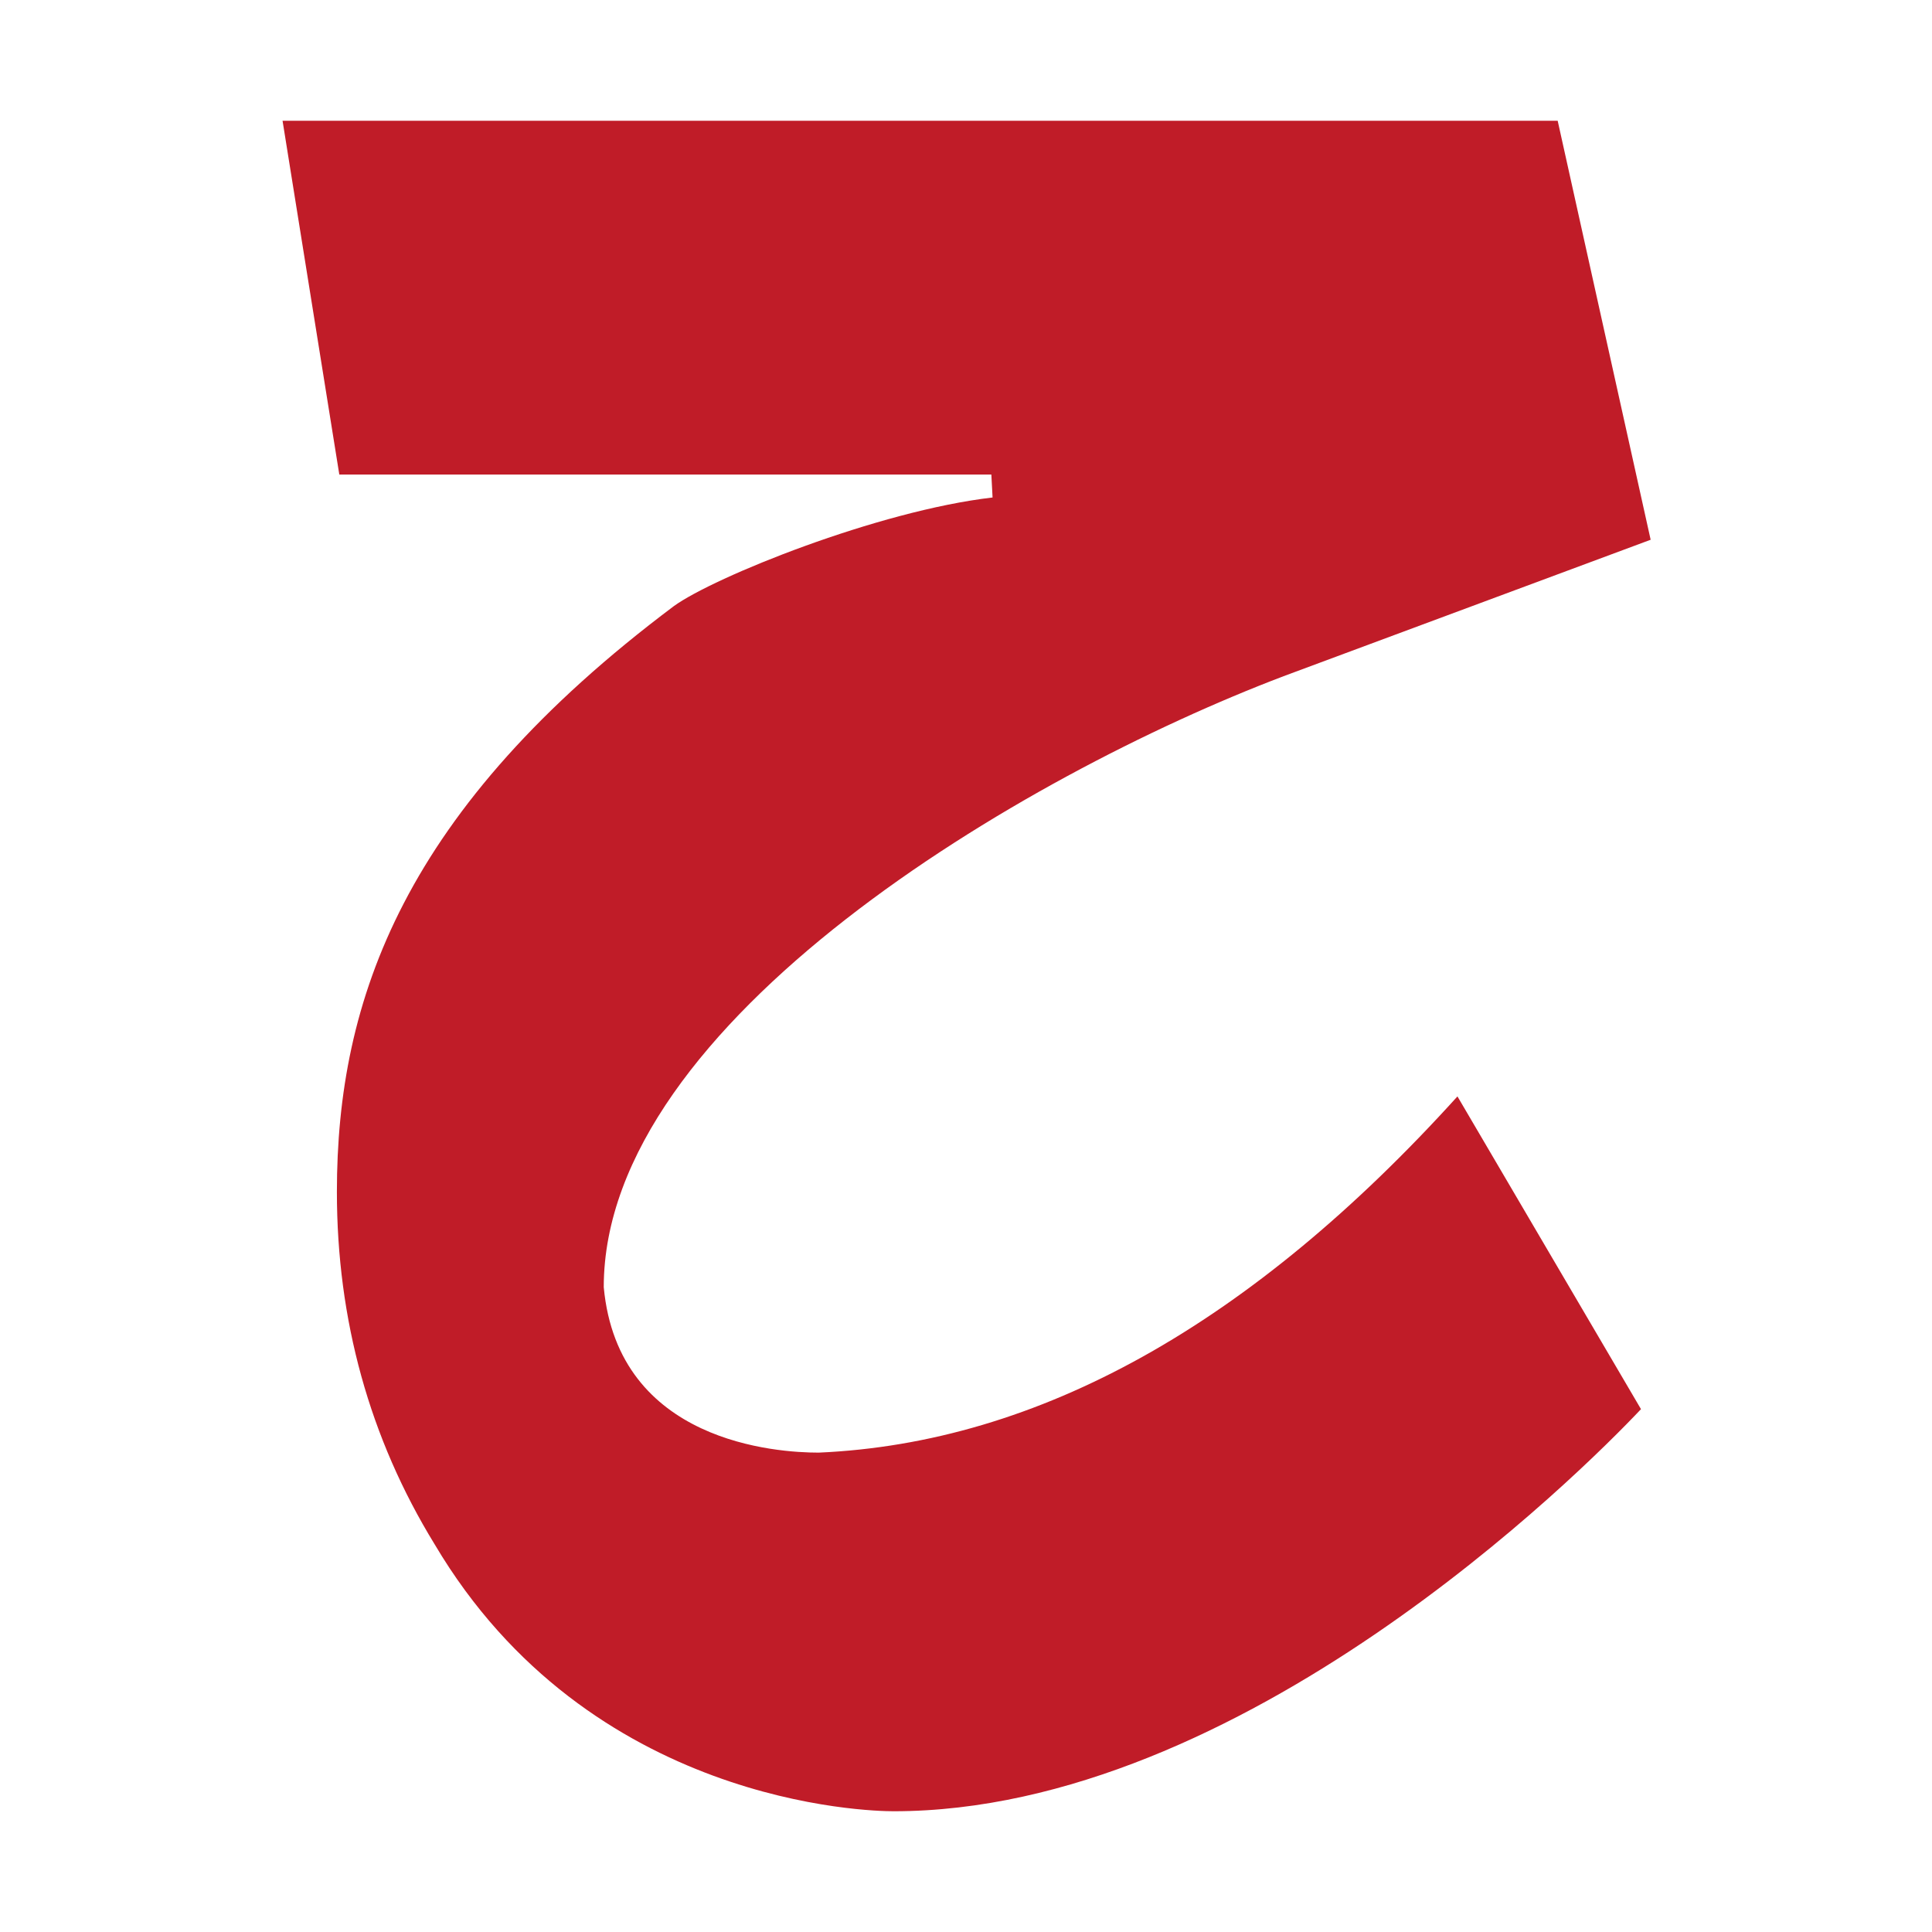 <svg height="16" viewBox="0 0 16 16" width="16" xmlns="http://www.w3.org/2000/svg"><path d="m13.59 11.67c-.5.53-3.31 3.33-6.19 3.33-.2 0-2.52-.05-3.8-2.21-.54-.88-.81-1.86-.81-2.92 0-1.59.55-3.17 2.79-4.85.33-.24 1.69-.79 2.64-.9l-.01-.19h-5.4l-.47-2.93h10.56l.77 3.47-3.04 1.13c-2.16.82-5.63 2.86-5.63 5.06.12 1.29 1.44 1.37 1.78 1.37 1.82-.08 3.58-1.06 5.29-2.95z" fill="#c01c28"/></svg>